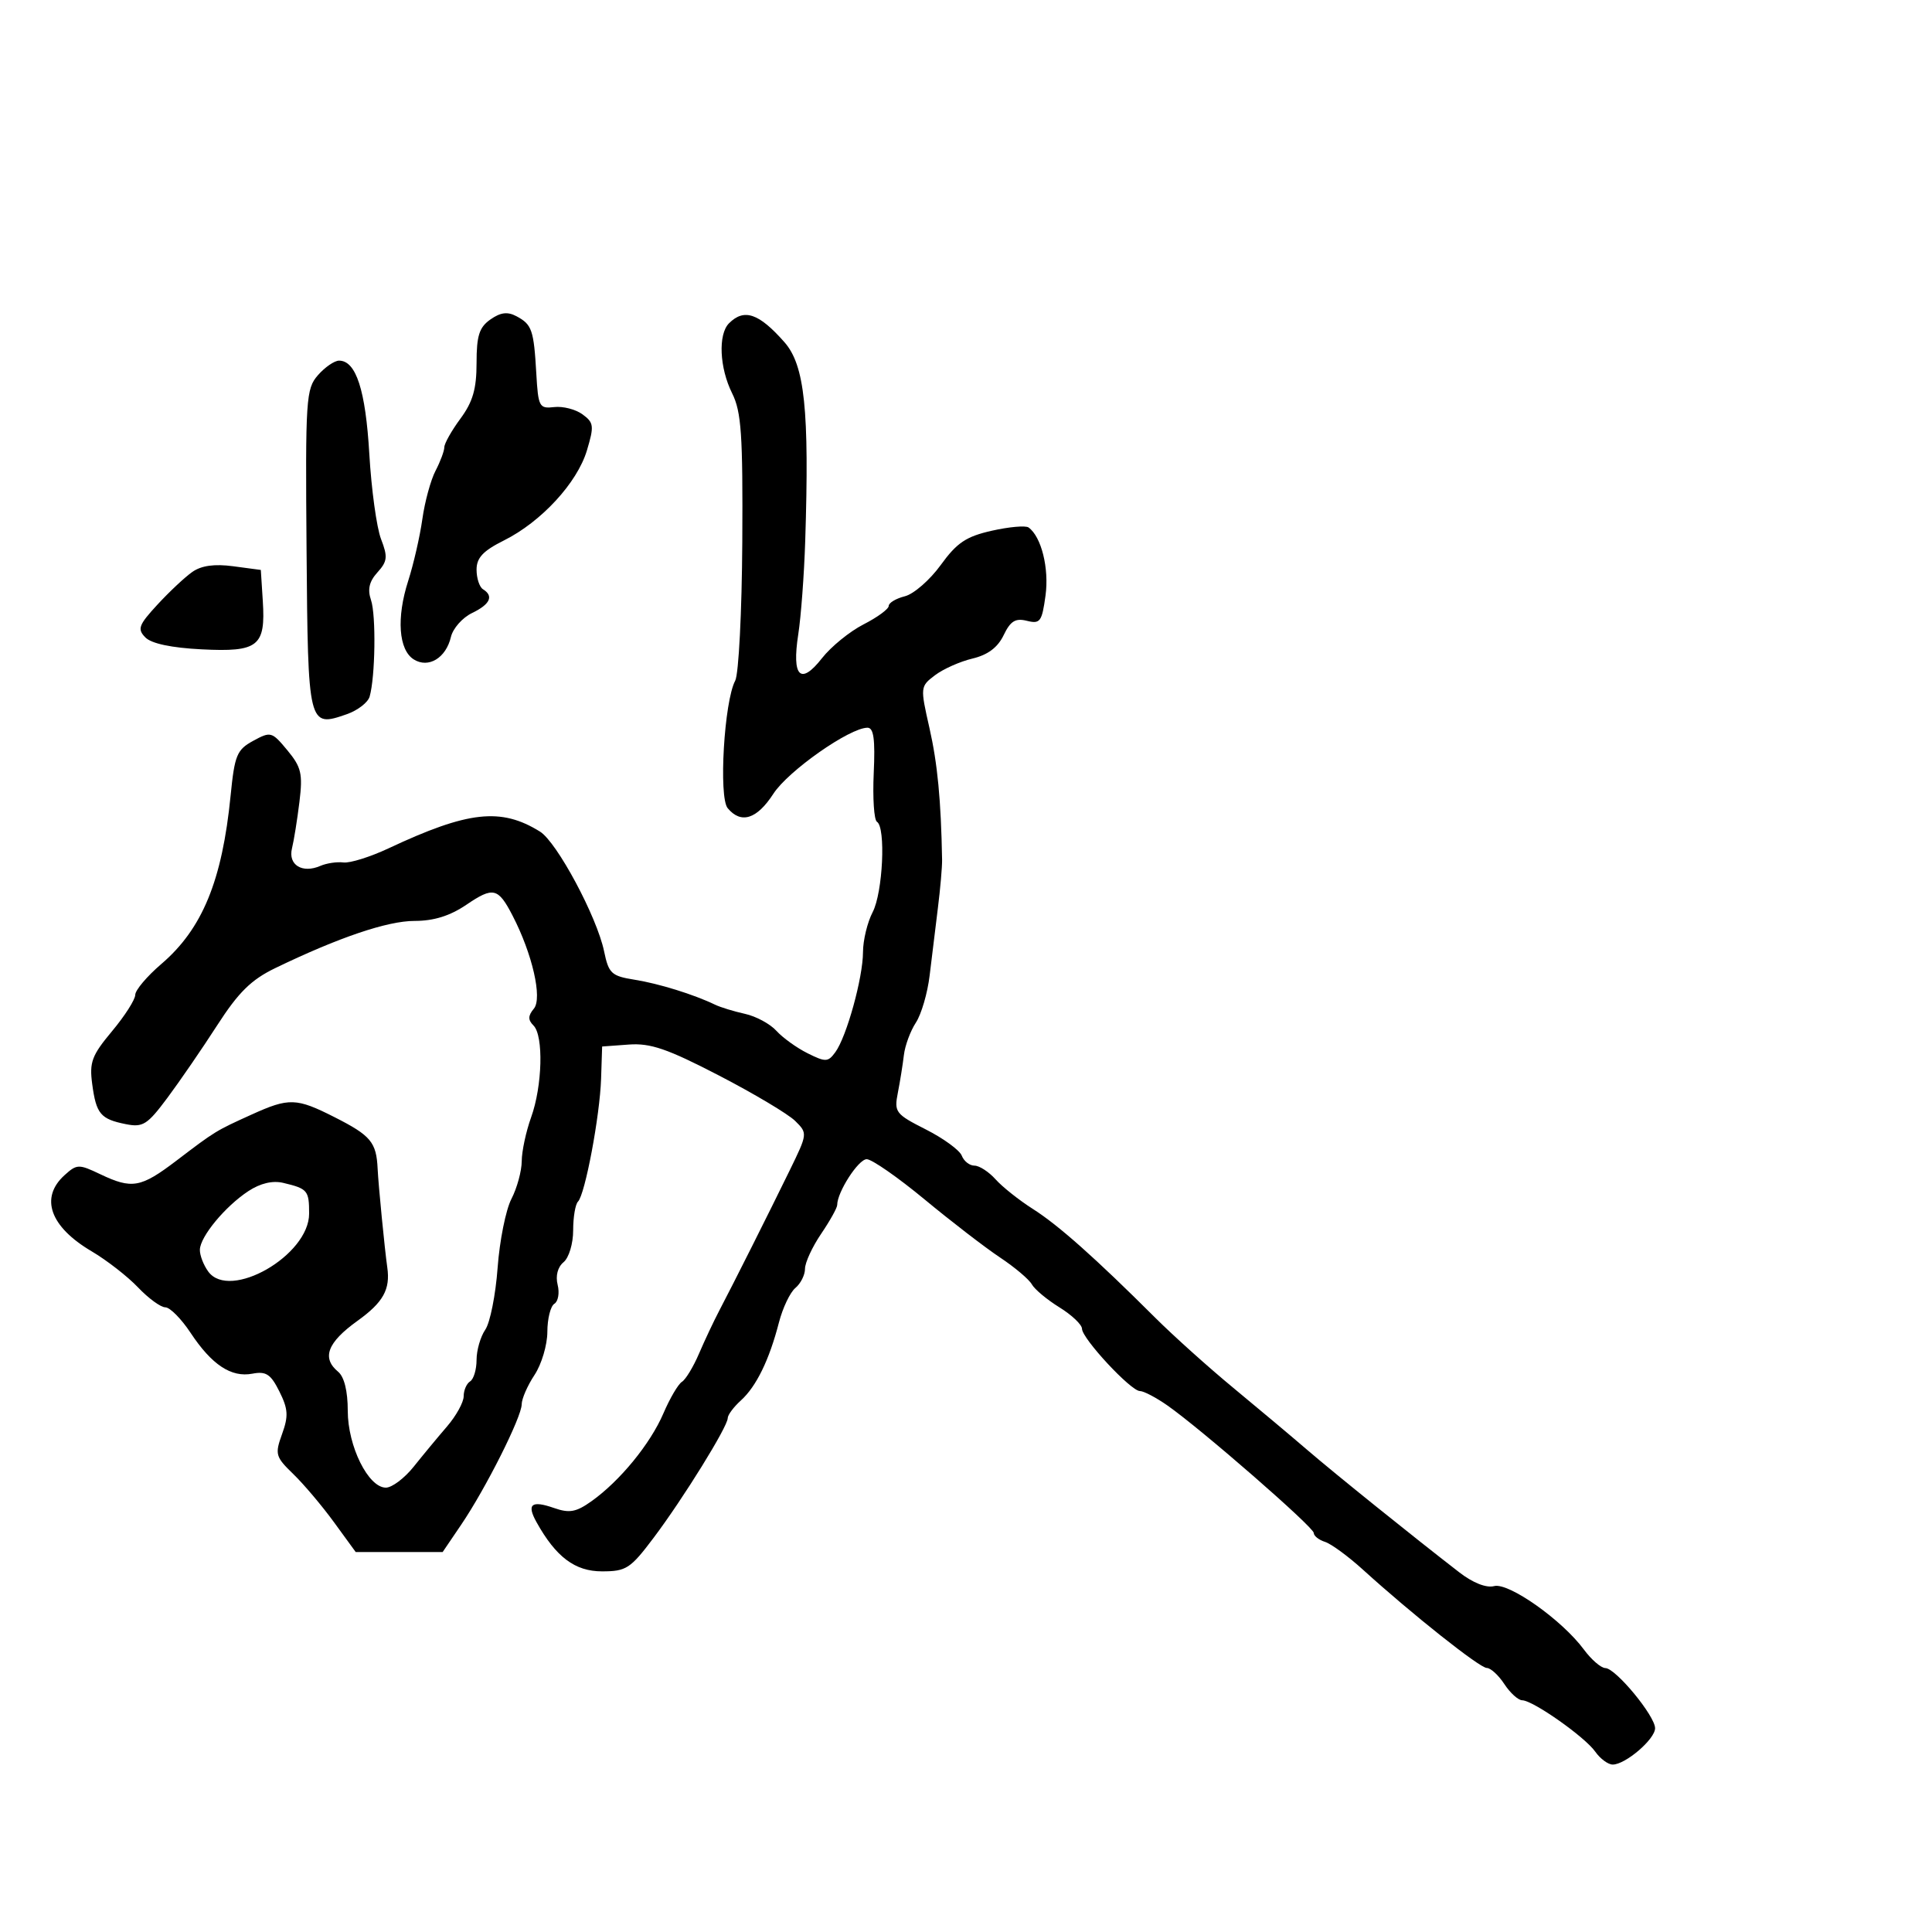 <svg xmlns="http://www.w3.org/2000/svg" width="300" height="300" viewBox="0 0 300 300" version="1.1">
	<path d="M 76.155 49.604 C 74.414 50.824, 74 52.121, 74 56.362 C 74 60.391, 73.419 62.399, 71.500 65 C 70.125 66.864, 68.997 68.864, 68.994 69.444 C 68.990 70.025, 68.376 71.671, 67.629 73.103 C 66.882 74.535, 65.961 77.910, 65.583 80.603 C 65.204 83.296, 64.213 87.619, 63.381 90.208 C 61.540 95.934, 61.895 100.920, 64.250 102.394 C 66.533 103.823, 69.250 102.180, 70.020 98.905 C 70.330 97.582, 71.803 95.913, 73.292 95.195 C 76.113 93.837, 76.705 92.554, 75 91.500 C 74.450 91.160, 74 89.793, 74 88.461 C 74 86.613, 75.005 85.539, 78.250 83.920 C 84.051 81.025, 89.628 74.974, 91.137 69.938 C 92.276 66.136, 92.213 65.629, 90.450 64.339 C 89.383 63.559, 87.404 63.051, 86.052 63.211 C 83.735 63.483, 83.575 63.182, 83.277 58 C 82.888 51.224, 82.600 50.392, 80.211 49.113 C 78.814 48.365, 77.737 48.496, 76.155 49.604 M 113.200 50.200 C 111.484 51.916, 111.719 57.130, 113.690 61.080 C 115.118 63.943, 115.361 67.515, 115.263 84.163 C 115.198 94.996, 114.703 104.687, 114.162 105.698 C 112.450 108.896, 111.572 123.779, 112.994 125.493 C 115.065 127.988, 117.528 127.212, 120.087 123.258 C 122.386 119.704, 131.940 113, 134.704 113 C 135.668 113, 135.913 114.787, 135.672 120.049 C 135.494 123.926, 135.720 127.327, 136.174 127.608 C 137.571 128.471, 137.088 138.603, 135.506 141.636 C 134.685 143.211, 134.010 146.006, 134.006 147.846 C 133.999 151.816, 131.463 160.985, 129.709 163.384 C 128.575 164.934, 128.203 164.948, 125.396 163.548 C 123.706 162.705, 121.529 161.137, 120.558 160.064 C 119.587 158.991, 117.392 157.806, 115.679 157.430 C 113.967 157.053, 111.876 156.413, 111.033 156.007 C 107.729 154.414, 102.316 152.735, 98.544 152.132 C 94.937 151.556, 94.518 151.166, 93.802 147.714 C 92.692 142.363, 86.478 130.761, 83.847 129.128 C 77.785 125.365, 72.700 125.928, 60.333 131.730 C 57.492 133.063, 54.342 134.050, 53.333 133.923 C 52.325 133.796, 50.712 134.035, 49.750 134.453 C 46.939 135.675, 44.709 134.304, 45.338 131.741 C 45.641 130.508, 46.163 127.250, 46.498 124.500 C 47.030 120.141, 46.789 119.116, 44.619 116.500 C 42.217 113.603, 42.034 113.553, 39.315 115.036 C 36.777 116.421, 36.432 117.257, 35.809 123.536 C 34.497 136.760, 31.423 144.234, 25.052 149.688 C 22.823 151.595, 21 153.753, 21 154.483 C 21 155.213, 19.379 157.751, 17.397 160.123 C 14.256 163.883, 13.862 164.934, 14.319 168.338 C 14.940 172.974, 15.610 173.772, 19.535 174.557 C 22.193 175.089, 22.879 174.654, 26.004 170.459 C 27.927 167.877, 31.404 162.812, 33.730 159.202 C 37.032 154.079, 39.008 152.132, 42.730 150.332 C 52.595 145.563, 60.159 143, 64.371 143 C 67.369 143, 69.873 142.218, 72.429 140.483 C 76.594 137.657, 77.347 137.836, 79.599 142.192 C 82.666 148.123, 84.242 155.003, 82.903 156.617 C 81.980 157.729, 81.966 158.366, 82.842 159.242 C 84.426 160.826, 84.223 168.639, 82.471 173.500 C 81.679 175.700, 81.023 178.760, 81.015 180.300 C 81.007 181.839, 80.286 184.479, 79.414 186.166 C 78.542 187.853, 77.576 192.668, 77.269 196.867 C 76.961 201.065, 76.100 205.388, 75.355 206.473 C 74.610 207.557, 74 209.668, 74 211.163 C 74 212.659, 73.550 214.160, 73 214.500 C 72.450 214.840, 71.999 215.879, 71.999 216.809 C 71.998 217.739, 70.835 219.850, 69.414 221.500 C 67.993 223.150, 65.662 225.963, 64.235 227.750 C 62.808 229.538, 60.866 231, 59.919 231 C 57.190 231, 54 224.567, 54 219.065 C 54 216, 53.454 213.792, 52.500 213 C 49.922 210.861, 50.836 208.457, 55.500 205.107 C 59.507 202.230, 60.627 200.226, 60.138 196.808 C 59.740 194.032, 58.753 183.948, 58.640 181.500 C 58.447 177.362, 57.590 176.333, 51.962 173.481 C 46.017 170.468, 44.883 170.432, 39.066 173.071 C 33.473 175.607, 33.439 175.628, 27.397 180.225 C 21.855 184.441, 20.498 184.682, 15.556 182.325 C 12.231 180.739, 11.936 180.748, 10.022 182.480 C 6.155 185.980, 7.759 190.489, 14.227 194.302 C 16.577 195.688, 19.822 198.212, 21.437 199.911 C 23.052 201.610, 24.959 203, 25.673 203 C 26.387 203, 28.148 204.778, 29.586 206.951 C 32.882 211.932, 35.905 213.932, 39.189 213.304 C 41.316 212.898, 42.041 213.375, 43.385 216.071 C 44.742 218.791, 44.811 219.882, 43.799 222.679 C 42.664 225.818, 42.775 226.211, 45.544 228.892 C 47.170 230.466, 50.015 233.834, 51.867 236.377 L 55.234 241 61.984 241 L 68.734 241 71.617 236.750 C 75.421 231.142, 80.998 220.046, 81.007 218.069 C 81.010 217.206, 81.907 215.150, 83 213.500 C 84.093 211.850, 84.990 208.839, 84.993 206.809 C 84.997 204.779, 85.486 202.817, 86.081 202.450 C 86.676 202.082, 86.905 200.757, 86.591 199.505 C 86.241 198.111, 86.597 196.750, 87.510 195.992 C 88.340 195.303, 89 193.112, 89 191.044 C 89 189.003, 89.337 186.996, 89.749 186.585 C 90.853 185.481, 93.149 173.266, 93.337 167.500 L 93.500 162.500 97.641 162.198 C 101.010 161.952, 103.617 162.847, 111.641 167.004 C 117.063 169.814, 122.384 172.984, 123.465 174.049 C 125.417 175.973, 125.412 176.023, 122.620 181.743 C 119.335 188.474, 113.940 199.218, 111.695 203.500 C 110.830 205.150, 109.408 208.168, 108.534 210.208 C 107.661 212.247, 106.471 214.209, 105.890 214.568 C 105.310 214.927, 104.016 217.130, 103.016 219.463 C 100.988 224.193, 96.270 229.959, 91.855 233.103 C 89.468 234.803, 88.424 234.995, 86.057 234.170 C 82.520 232.937, 81.748 233.551, 83.309 236.358 C 86.321 241.774, 89.281 244, 93.474 244 C 97.251 244, 97.884 243.587, 101.523 238.750 C 106.105 232.661, 113 221.522, 113 220.210 C 113 219.715, 113.921 218.476, 115.047 217.458 C 117.437 215.294, 119.454 211.162, 120.949 205.366 C 121.535 203.093, 122.686 200.675, 123.507 199.994 C 124.328 199.313, 125 197.973, 125 197.017 C 125 196.061, 126.125 193.621, 127.500 191.595 C 128.875 189.569, 130 187.550, 130 187.109 C 130 185.106, 133.292 180, 134.583 180 C 135.373 180, 139.419 182.812, 143.574 186.250 C 147.729 189.688, 152.997 193.742, 155.280 195.259 C 157.563 196.777, 159.787 198.654, 160.222 199.431 C 160.656 200.209, 162.585 201.816, 164.506 203.004 C 166.428 204.191, 168.006 205.689, 168.012 206.332 C 168.029 207.857, 175.598 216, 177 216 C 177.595 216, 179.525 217.012, 181.290 218.250 C 186.547 221.935, 204 237.142, 204 238.037 C 204 238.493, 204.787 239.116, 205.750 239.423 C 206.713 239.730, 209.363 241.673, 211.640 243.741 C 219.254 250.654, 229.771 259, 230.868 259 C 231.465 259, 232.691 260.125, 233.592 261.500 C 234.493 262.875, 235.741 264.008, 236.365 264.018 C 238.055 264.045, 246.112 269.715, 247.717 272.007 C 248.485 273.103, 249.702 274, 250.422 274 C 252.402 274, 257 270.058, 257 268.360 C 257 266.442, 250.885 259.042, 249.280 259.018 C 248.609 259.008, 247.109 257.714, 245.947 256.142 C 242.558 251.558, 234.266 245.697, 232.006 246.288 C 230.786 246.607, 228.714 245.789, 226.599 244.153 C 219.203 238.432, 207.279 228.831, 203 225.151 C 200.525 223.023, 195.350 218.680, 191.500 215.499 C 187.650 212.319, 182.194 207.418, 179.376 204.609 C 170.081 195.341, 164.355 190.249, 160.401 187.738 C 158.255 186.375, 155.643 184.301, 154.595 183.130 C 153.547 181.958, 152.071 181, 151.314 181 C 150.557 181, 149.670 180.304, 149.344 179.454 C 149.017 178.603, 146.510 176.772, 143.772 175.384 C 139.051 172.992, 138.826 172.697, 139.418 169.681 C 139.761 167.931, 140.183 165.297, 140.356 163.827 C 140.528 162.357, 141.366 160.091, 142.217 158.792 C 143.068 157.493, 144.030 154.196, 144.355 151.465 C 144.680 148.734, 145.255 144.025, 145.634 141 C 146.013 137.975, 146.306 134.600, 146.287 133.500 C 146.122 124.257, 145.577 118.565, 144.327 113.055 C 142.883 106.685, 142.893 106.589, 145.183 104.852 C 146.457 103.885, 149.075 102.719, 151 102.261 C 153.387 101.693, 154.928 100.538, 155.845 98.629 C 156.903 96.429, 157.676 95.953, 159.461 96.401 C 161.512 96.916, 161.792 96.536, 162.346 92.489 C 162.927 88.252, 161.704 83.336, 159.714 81.906 C 159.259 81.579, 156.694 81.806, 154.013 82.410 C 150.015 83.310, 148.590 84.266, 146.079 87.732 C 144.396 90.056, 141.889 92.241, 140.509 92.587 C 139.129 92.933, 138 93.609, 138 94.088 C 138 94.567, 136.242 95.856, 134.094 96.952 C 131.946 98.048, 129.038 100.414, 127.632 102.210 C 124.299 106.470, 122.932 105.092, 123.954 98.500 C 124.380 95.750, 124.866 89.225, 125.034 84 C 125.686 63.683, 124.957 56.706, 121.806 53.133 C 117.838 48.632, 115.548 47.852, 113.200 50.200 M 49.375 58.250 C 47.511 60.375, 47.413 61.882, 47.602 85.405 C 47.822 112.832, 47.861 112.990, 53.847 110.903 C 55.536 110.315, 57.134 109.083, 57.397 108.166 C 58.274 105.110, 58.410 95.530, 57.610 93.178 C 57.044 91.517, 57.329 90.294, 58.610 88.878 C 60.160 87.166, 60.235 86.469, 59.166 83.700 C 58.488 81.940, 57.669 76, 57.348 70.500 C 56.768 60.568, 55.289 56, 52.651 56 C 51.935 56, 50.461 57.013, 49.375 58.250 M 29.860 88.811 C 28.719 89.610, 26.284 91.892, 24.450 93.882 C 21.519 97.060, 21.292 97.680, 22.574 98.981 C 23.515 99.936, 26.622 100.594, 31.313 100.830 C 40.107 101.274, 41.257 100.366, 40.808 93.328 L 40.500 88.500 36.218 87.928 C 33.297 87.539, 31.276 87.819, 29.860 88.811 M 38.575 184.951 C 34.973 187.314, 31.083 192.013, 31.036 194.059 C 31.016 194.916, 31.603 196.442, 32.340 197.450 C 35.678 202.015, 48 194.938, 48 188.455 C 48 184.846, 47.776 184.580, 43.969 183.674 C 42.332 183.285, 40.428 183.735, 38.575 184.951" stroke="none" fill="black" fill-rule="evenodd"/>
</svg>